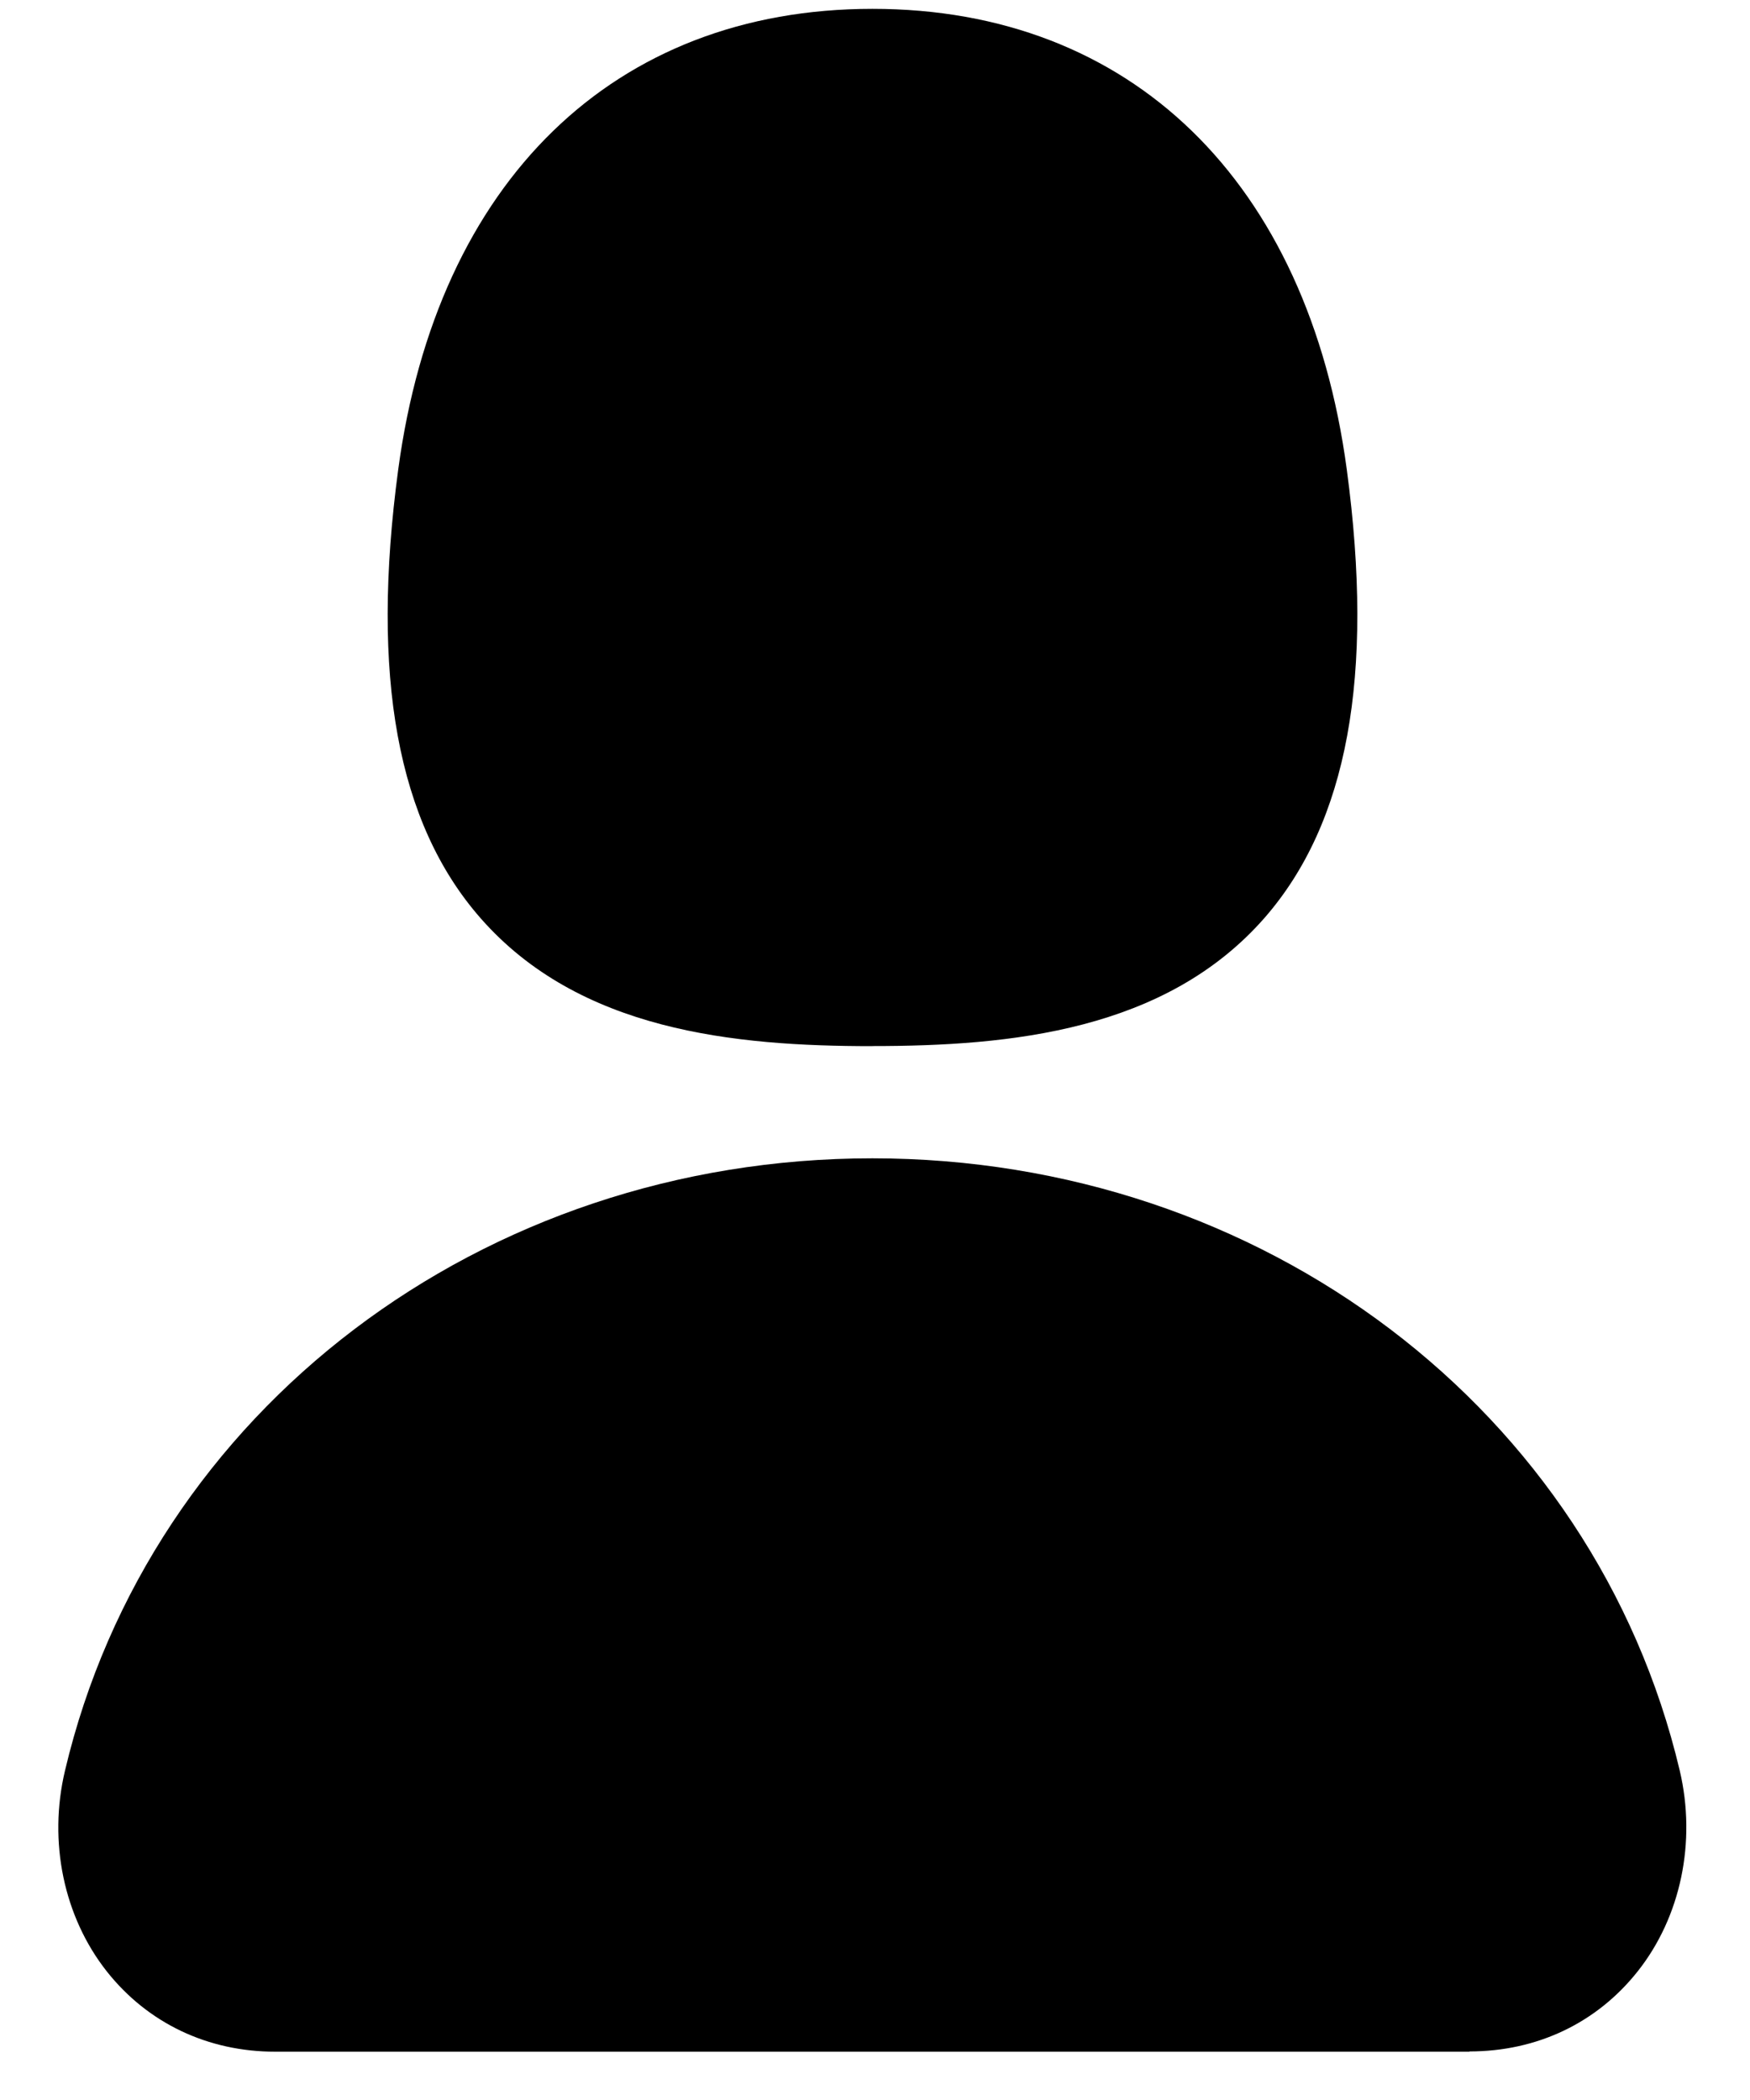 <svg width="20" height="24" viewBox="0 0 20 24" fill="none" xmlns="http://www.w3.org/2000/svg">
<path d="M9.97 11.956C8.388 11.956 6.619 11.781 5.49 10.491C4.54 9.406 4.234 7.728 4.551 5.367C4.994 2.07 7.02 0.101 9.971 0.101C12.923 0.101 14.949 2.07 15.392 5.367C15.709 7.728 15.401 9.403 14.451 10.491C13.32 11.781 11.552 11.955 9.971 11.955L9.97 11.956ZM16.794 23.448H3.146C2.373 23.448 1.688 23.121 1.221 22.531C0.729 21.908 0.549 21.049 0.743 20.235C1.716 16.116 5.51 13.238 9.969 13.238C14.428 13.238 18.222 16.115 19.197 20.235C19.389 21.049 19.209 21.908 18.717 22.529C18.25 23.119 17.567 23.445 16.794 23.445V23.448Z" fill="black"/>
</svg>
